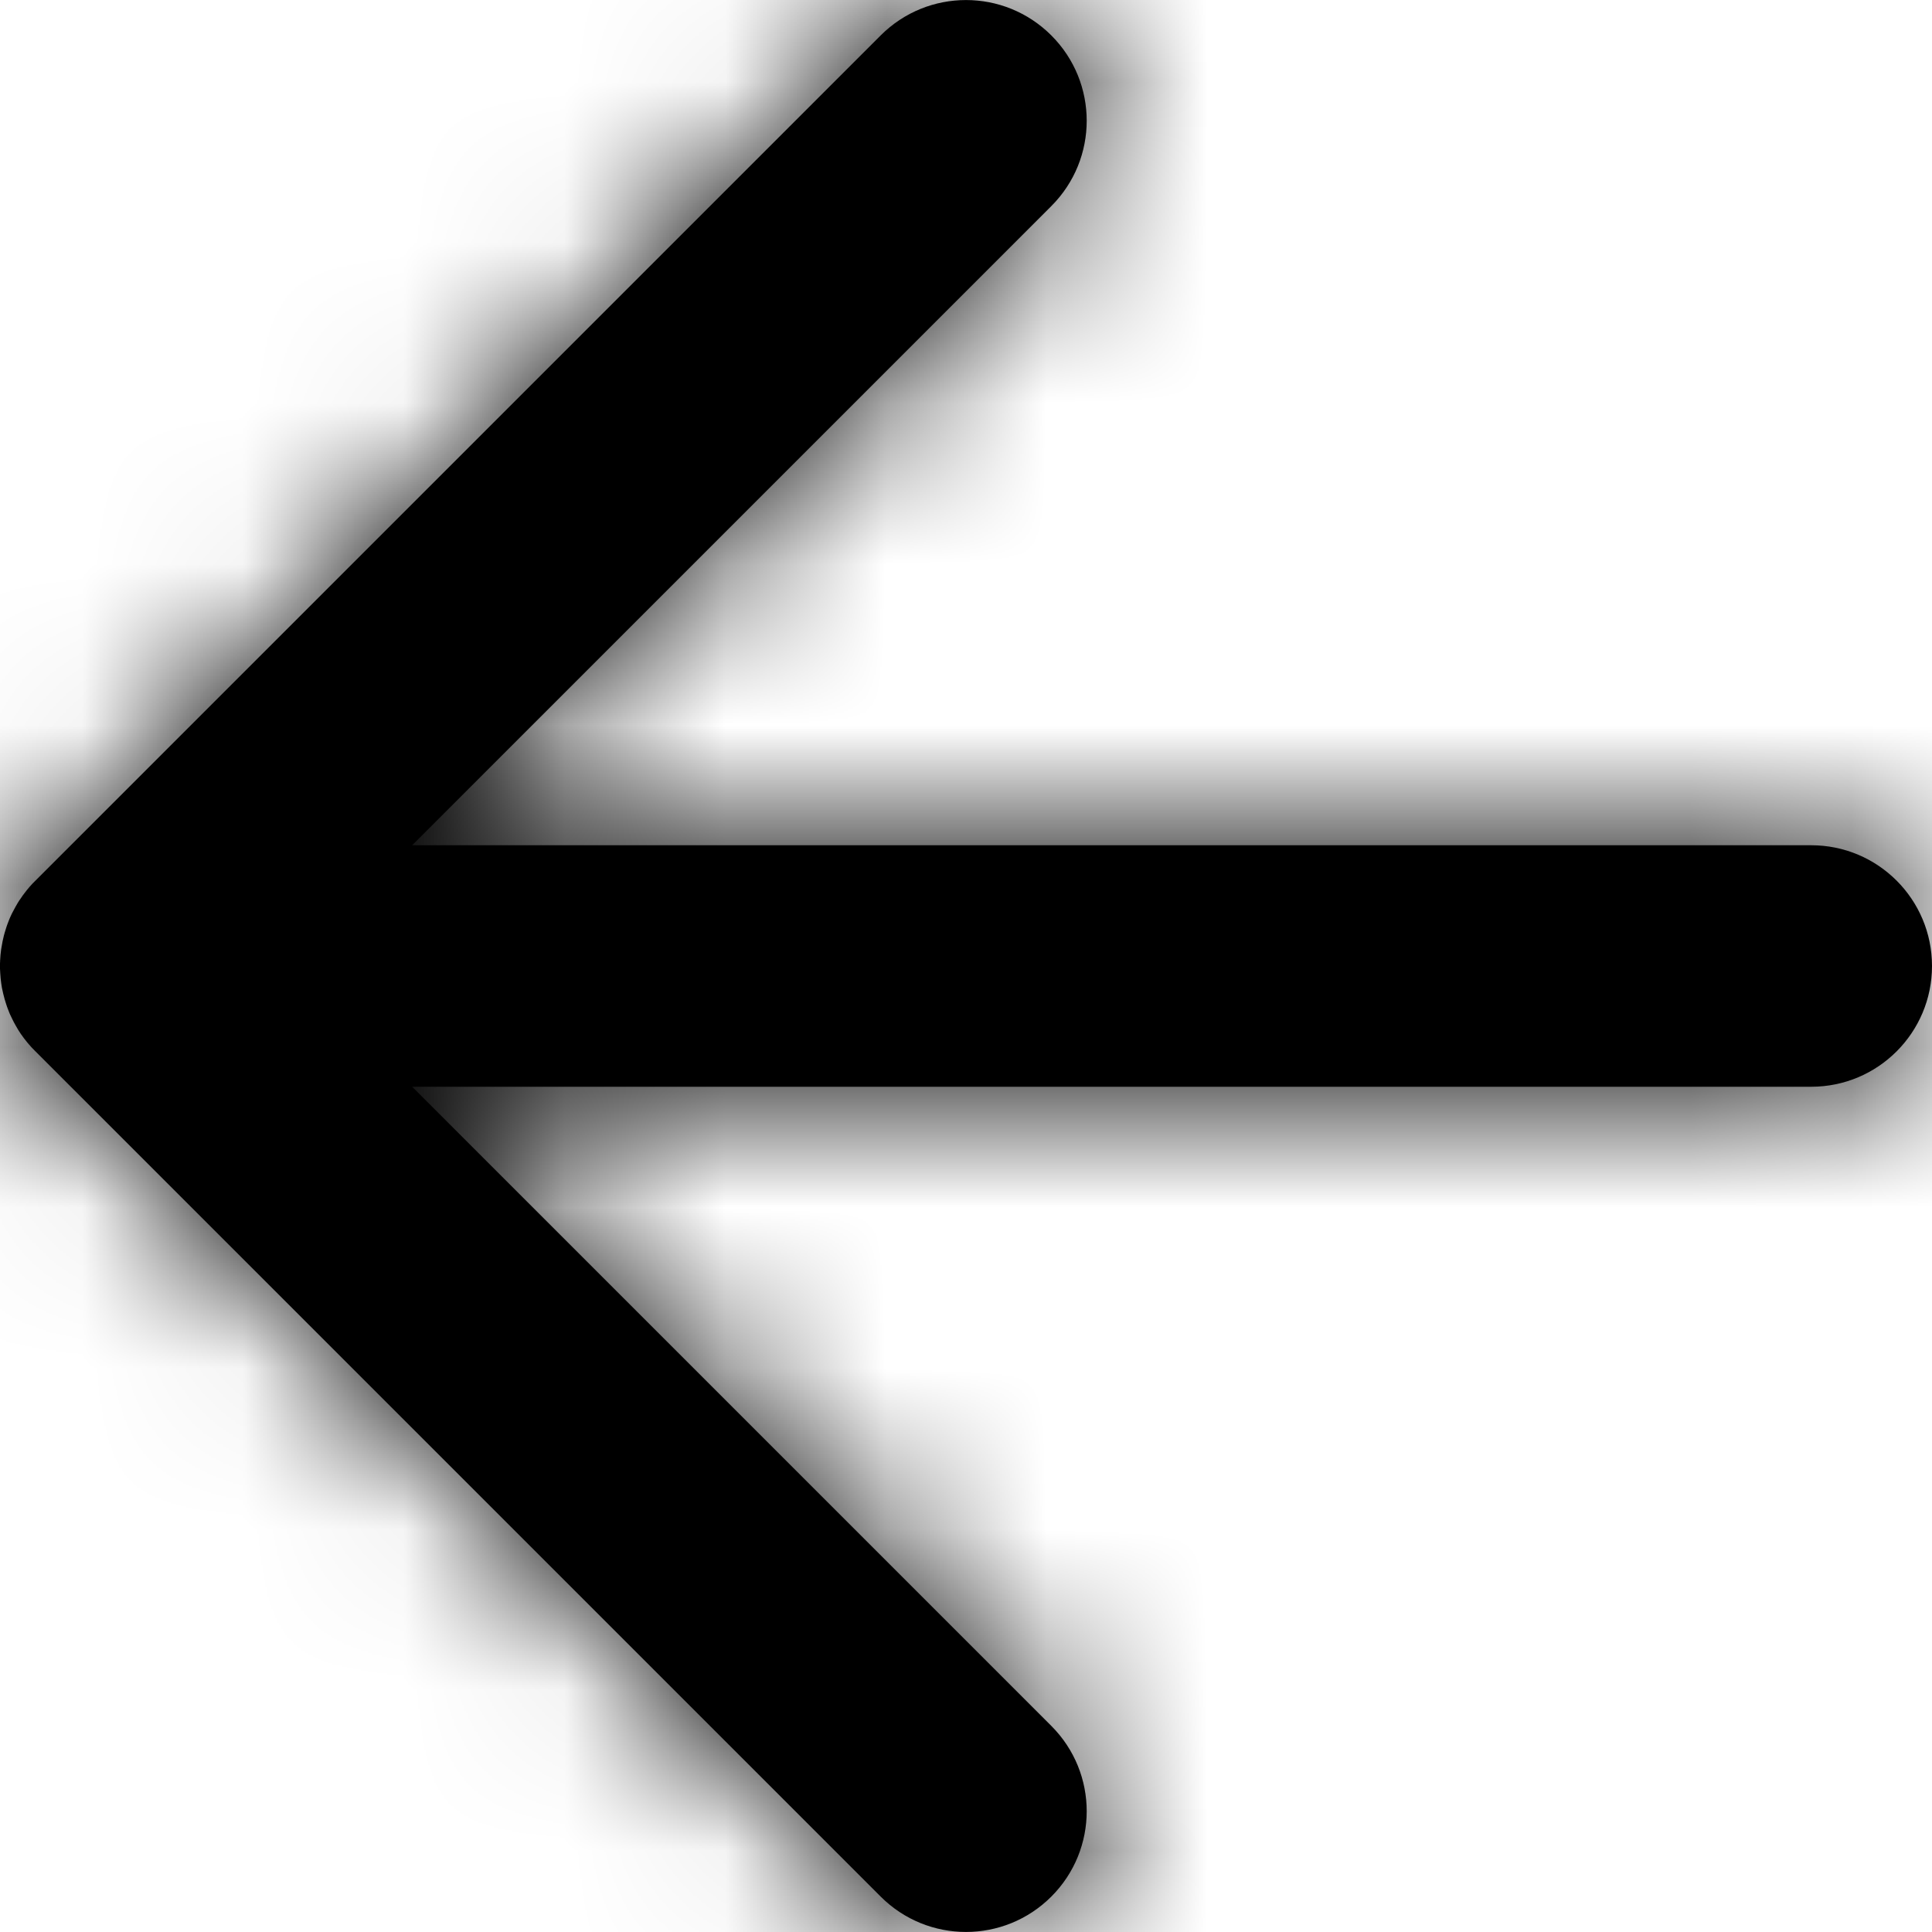 <?xml version="1.0" encoding="UTF-8"?>
<svg width="12px" height="12px" viewBox="0 0 12 12" version="1.1" xmlns="http://www.w3.org/2000/svg" xmlns:xlink="http://www.w3.org/1999/xlink">
    <!-- Generator: sketchtool 58 (101010) - https://sketch.com -->
    <title>E91C79A8-3C0A-46C6-BED9-E8AEE2667649</title>
    <desc>Created with sketchtool.</desc>
    <defs>
        <path d="M9.53,3.22 C9.823,3.513 9.823,3.987 9.53,4.28 L5.56,8.25 L14.25,8.25 C14.664,8.25 15,8.586 15,9 C15,9.414 14.664,9.75 14.25,9.75 L5.56,9.75 L9.53,13.72 C9.823,14.013 9.823,14.487 9.53,14.78 C9.237,15.073 8.763,15.073 8.47,14.78 L3.22,9.53 L3.156,9.458 C3.155,9.456 3.153,9.454 3.151,9.452 L3.22,9.53 C3.185,9.496 3.155,9.459 3.128,9.42 C3.117,9.404 3.107,9.387 3.097,9.369 C3.089,9.355 3.081,9.34 3.074,9.325 C3.065,9.308 3.057,9.289 3.05,9.27 C3.046,9.259 3.042,9.249 3.039,9.239 C3.032,9.217 3.025,9.195 3.02,9.172 C3.017,9.16 3.015,9.148 3.012,9.136 C3.009,9.118 3.006,9.098 3.004,9.078 C3.002,9.057 3.001,9.037 3,9.017 C3,9.012 3,9.006 3,9 L3,8.984 C3.001,8.963 3.002,8.943 3.004,8.923 L3,9 C3,8.953 3.004,8.907 3.013,8.863 C3.015,8.852 3.017,8.84 3.02,8.829 C3.025,8.805 3.032,8.783 3.039,8.761 C3.042,8.751 3.046,8.741 3.05,8.73 C3.057,8.711 3.065,8.692 3.074,8.674 C3.081,8.66 3.089,8.645 3.097,8.631 C3.107,8.613 3.117,8.596 3.129,8.58 C3.136,8.569 3.143,8.559 3.151,8.549 C3.172,8.521 3.195,8.494 3.22,8.47 L8.47,3.22 C8.763,2.927 9.237,2.927 9.53,3.22 Z" id="path-1"></path>
    </defs>
    <g id="Page-1" stroke="none" stroke-width="1" fill="none" fill-rule="evenodd">
        <g id="BackUp-Tool---2" transform="translate(-292, -46)">
            <g id="icon-/-arrow-left" transform="translate(289, 43)">
                <mask id="mask-2" fill="white">
                    <use xlink:href="#path-1"></use>
                </mask>
                <use id="Mask" fill="#000000" fill-rule="nonzero" xlink:href="#path-1"></use>
                <g id="Icon-Color-color-/-black" mask="url(#mask-2)" fill="#000000">
                    <rect id="Shape" x="0" y="0" width="18" height="18"></rect>
                </g>
            </g>
        </g>
    </g>
</svg>